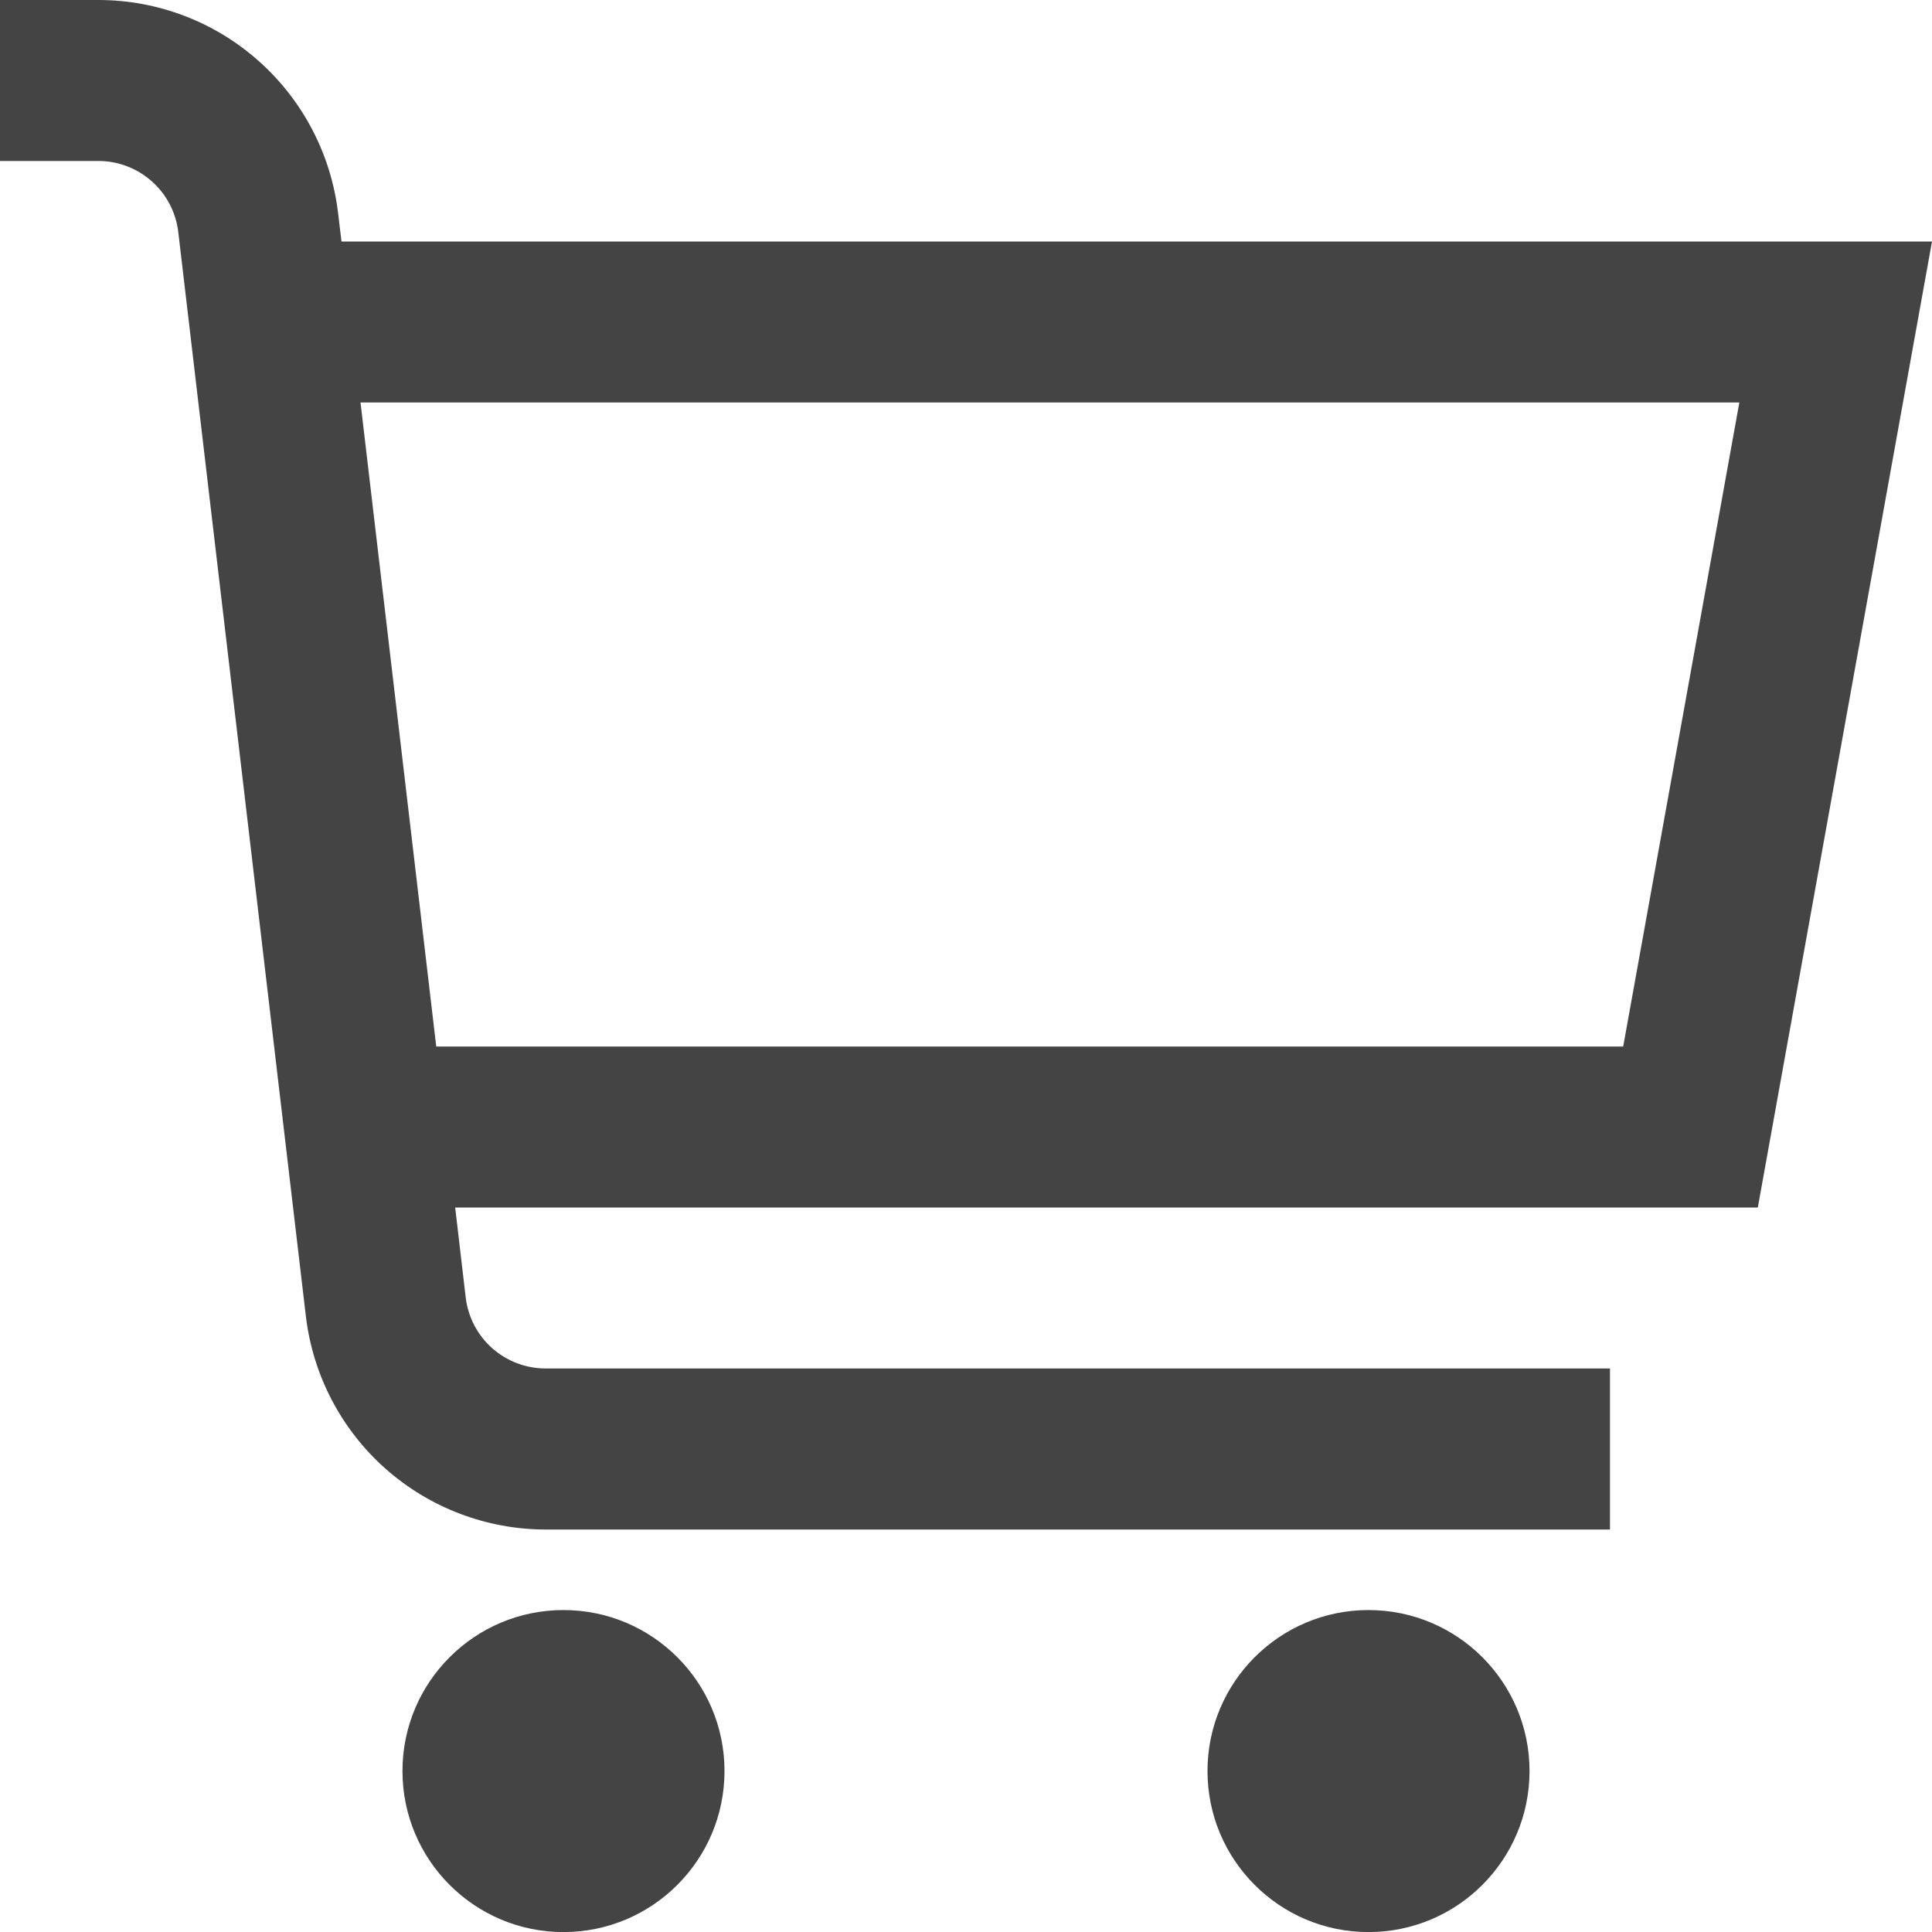 <svg width="25" height="25" viewBox="0 0 25 25" fill="none" xmlns="http://www.w3.org/2000/svg">
<g clip-path="url(#clip0_185_6222)">
<path d="M25 3.125H4.419L4.375 2.759C4.285 1.999 3.92 1.299 3.348 0.79C2.777 0.281 2.038 0 1.273 0L0 0V2.083H1.273C1.528 2.083 1.774 2.177 1.965 2.347C2.156 2.516 2.277 2.75 2.307 3.003L3.958 17.032C4.048 17.792 4.413 18.493 4.985 19.002C5.557 19.51 6.295 19.791 7.06 19.792H20.833V17.708H7.06C6.805 17.708 6.559 17.614 6.368 17.445C6.177 17.275 6.056 17.041 6.026 16.788L5.89 15.625H22.746L25 3.125ZM21.004 13.542H5.645L4.665 5.208H22.507L21.004 13.542Z" fill="#454444"/>
<path d="M7.291 25.001C8.442 25.001 9.375 24.068 9.375 22.917C9.375 21.767 8.442 20.834 7.291 20.834C6.141 20.834 5.208 21.767 5.208 22.917C5.208 24.068 6.141 25.001 7.291 25.001Z" fill="#454444"/>
<path d="M17.708 25.001C18.859 25.001 19.792 24.068 19.792 22.917C19.792 21.767 18.859 20.834 17.708 20.834C16.558 20.834 15.625 21.767 15.625 22.917C15.625 24.068 16.558 25.001 17.708 25.001Z" fill="#454444"/>
</g>
<defs>
<clipPath id="clip0_185_6222">
<rect width="25" height="25" fill="white"/>
</clipPath>
</defs>
</svg>
